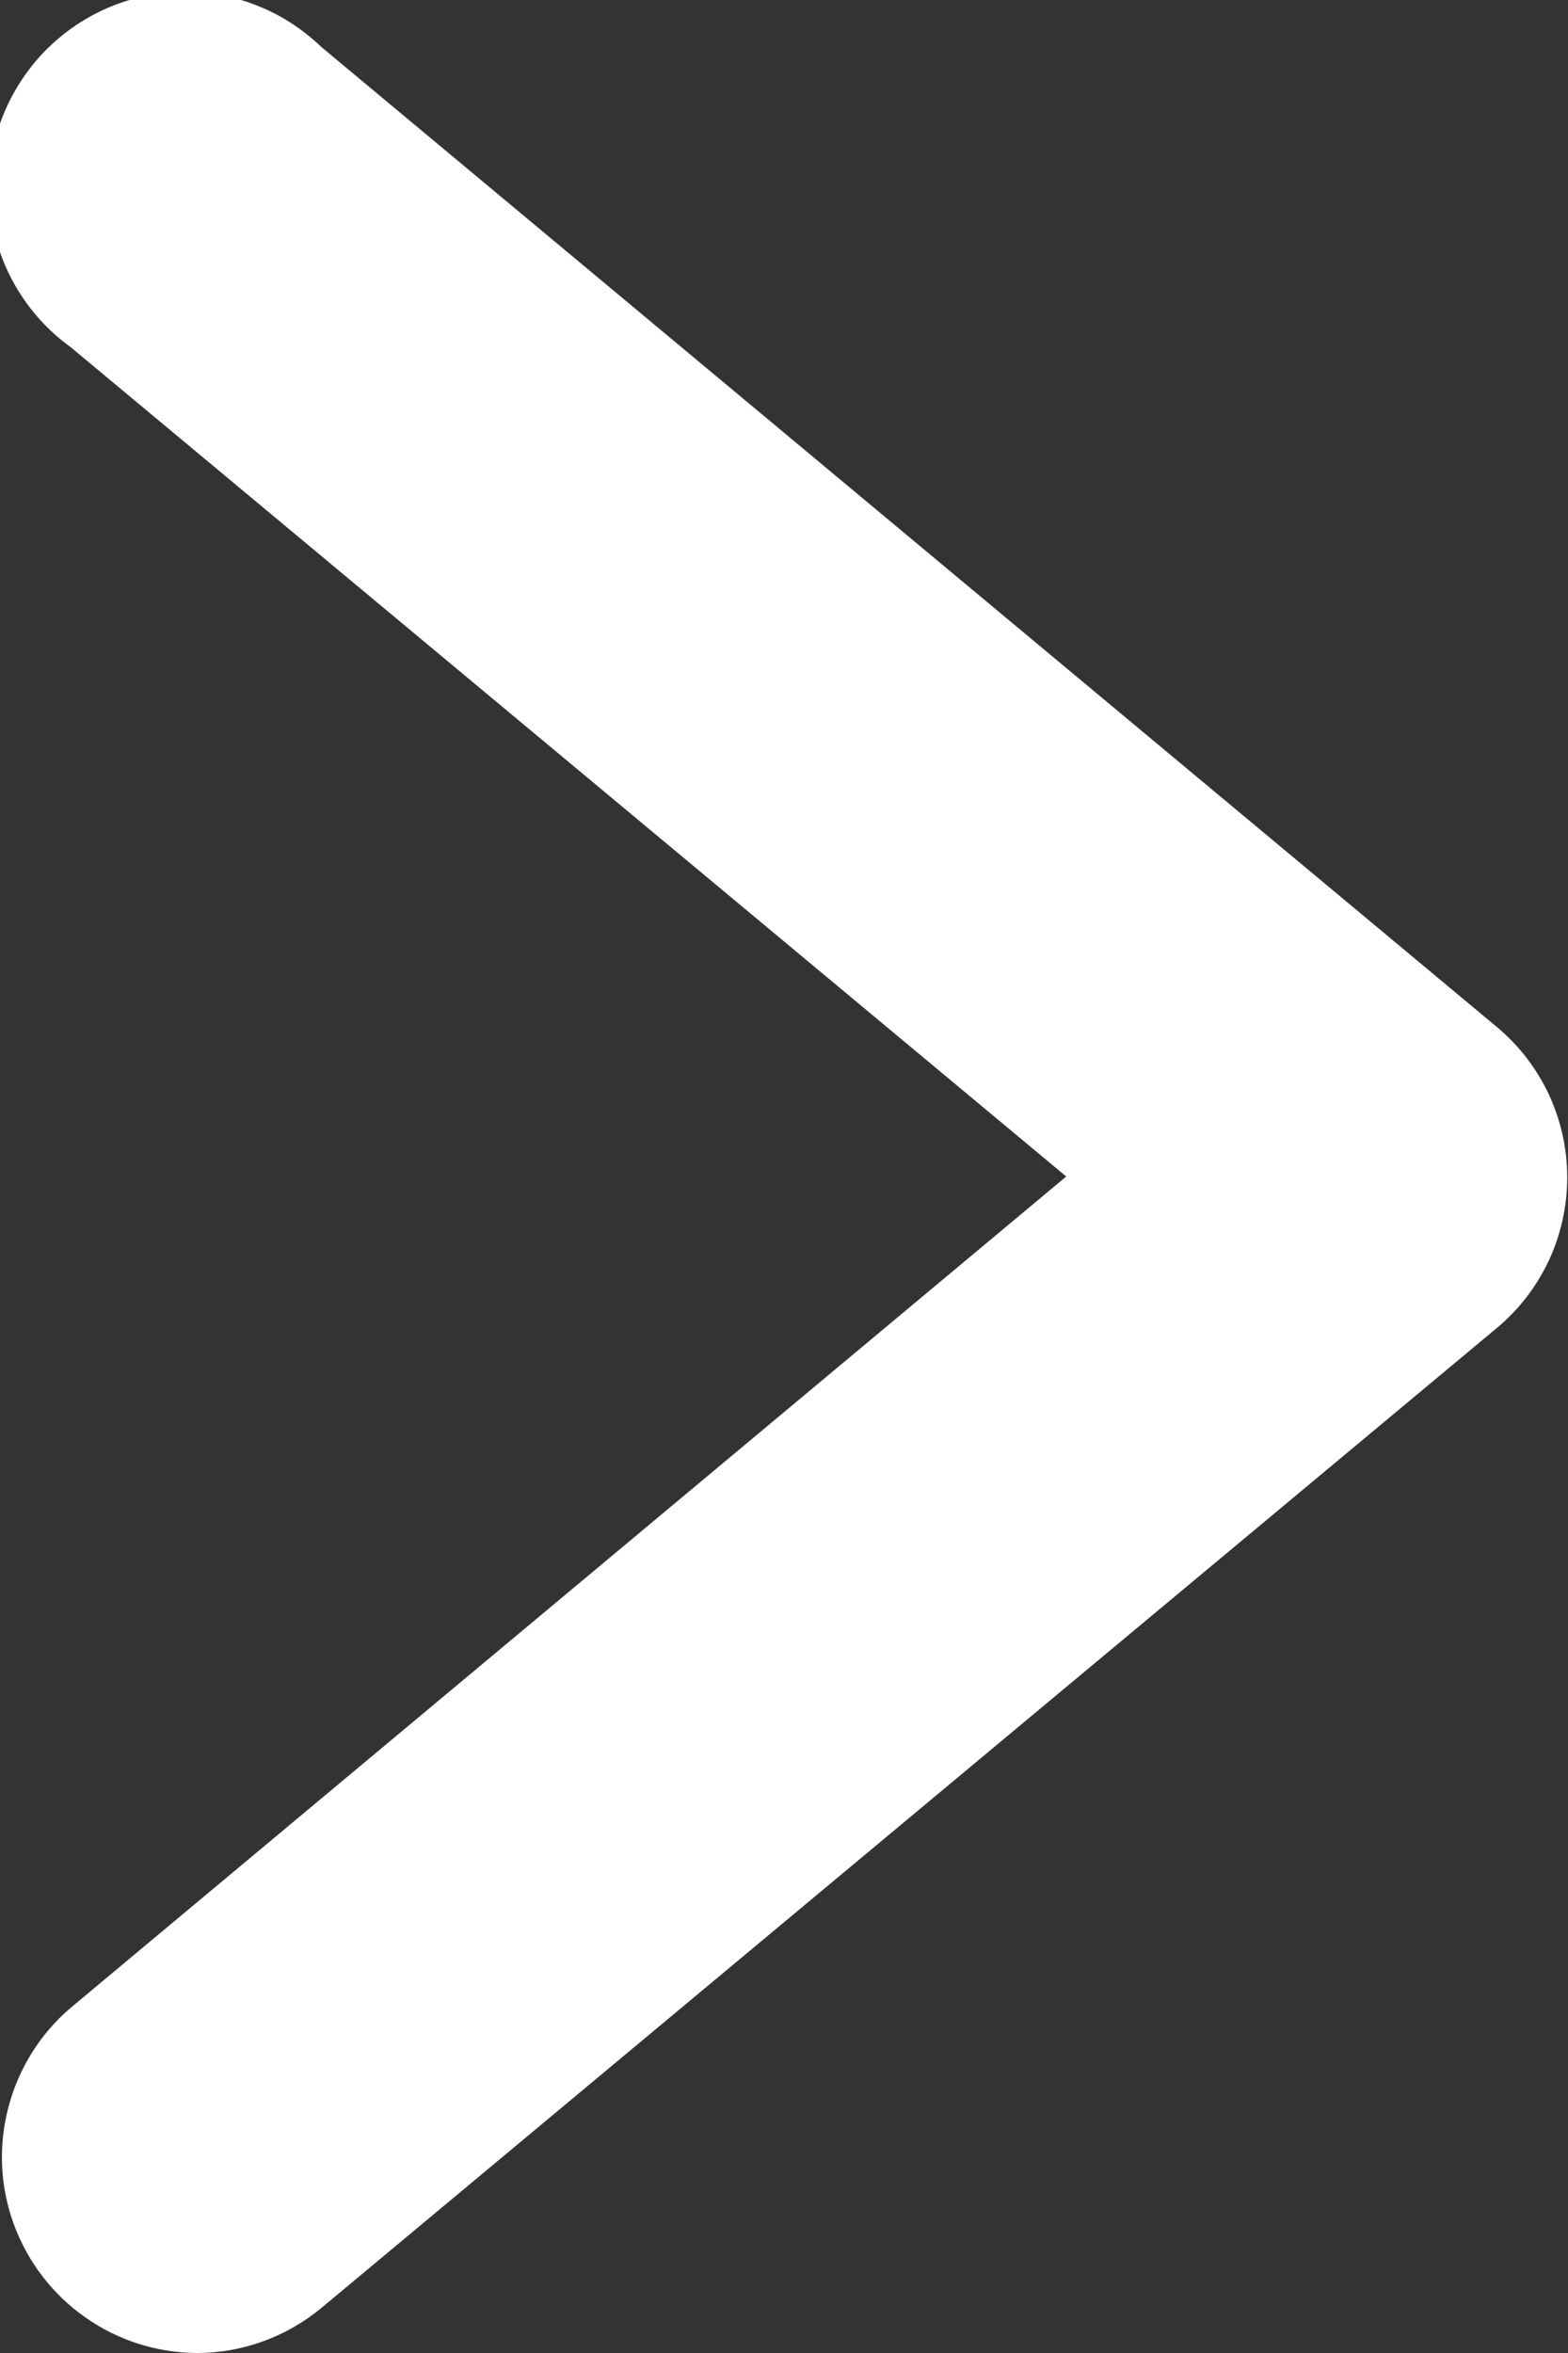 <?xml version="1.0" encoding="utf-8"?>
<svg width="8" height="12" viewBox="0 0 8 12" fill="none" xmlns="http://www.w3.org/2000/svg">
	<rect x="0" y="0" width="8" height="12" fill="#333333" stroke="none"/>
	<path d="M1 12C0.796 11.998 0.598 11.934 0.432 11.816C0.266 11.699 0.14 11.533 0.07 11.342C0 11.15 -0.009 10.943 0.043 10.746C0.095 10.549 0.205 10.372 0.36 10.24L5.44 6L0.36 1.77C0.249 1.69 0.155 1.587 0.085 1.469C0.015 1.351 -0.03 1.22 -0.047 1.083C-0.065 0.947 -0.053 0.809 -0.015 0.677C0.024 0.545 0.09 0.423 0.178 0.317C0.266 0.212 0.375 0.126 0.498 0.064C0.621 0.003 0.755 -0.033 0.892 -0.04C1.029 -0.047 1.167 -0.026 1.295 0.022C1.424 0.07 1.541 0.145 1.64 0.24L7.64 5.24C7.752 5.334 7.841 5.451 7.903 5.583C7.964 5.715 7.996 5.859 7.996 6.005C7.996 6.151 7.964 6.295 7.903 6.427C7.841 6.559 7.752 6.676 7.64 6.77L1.64 11.77C1.46 11.919 1.234 12.001 1 12Z" fill="#fff"></path>
</svg>
